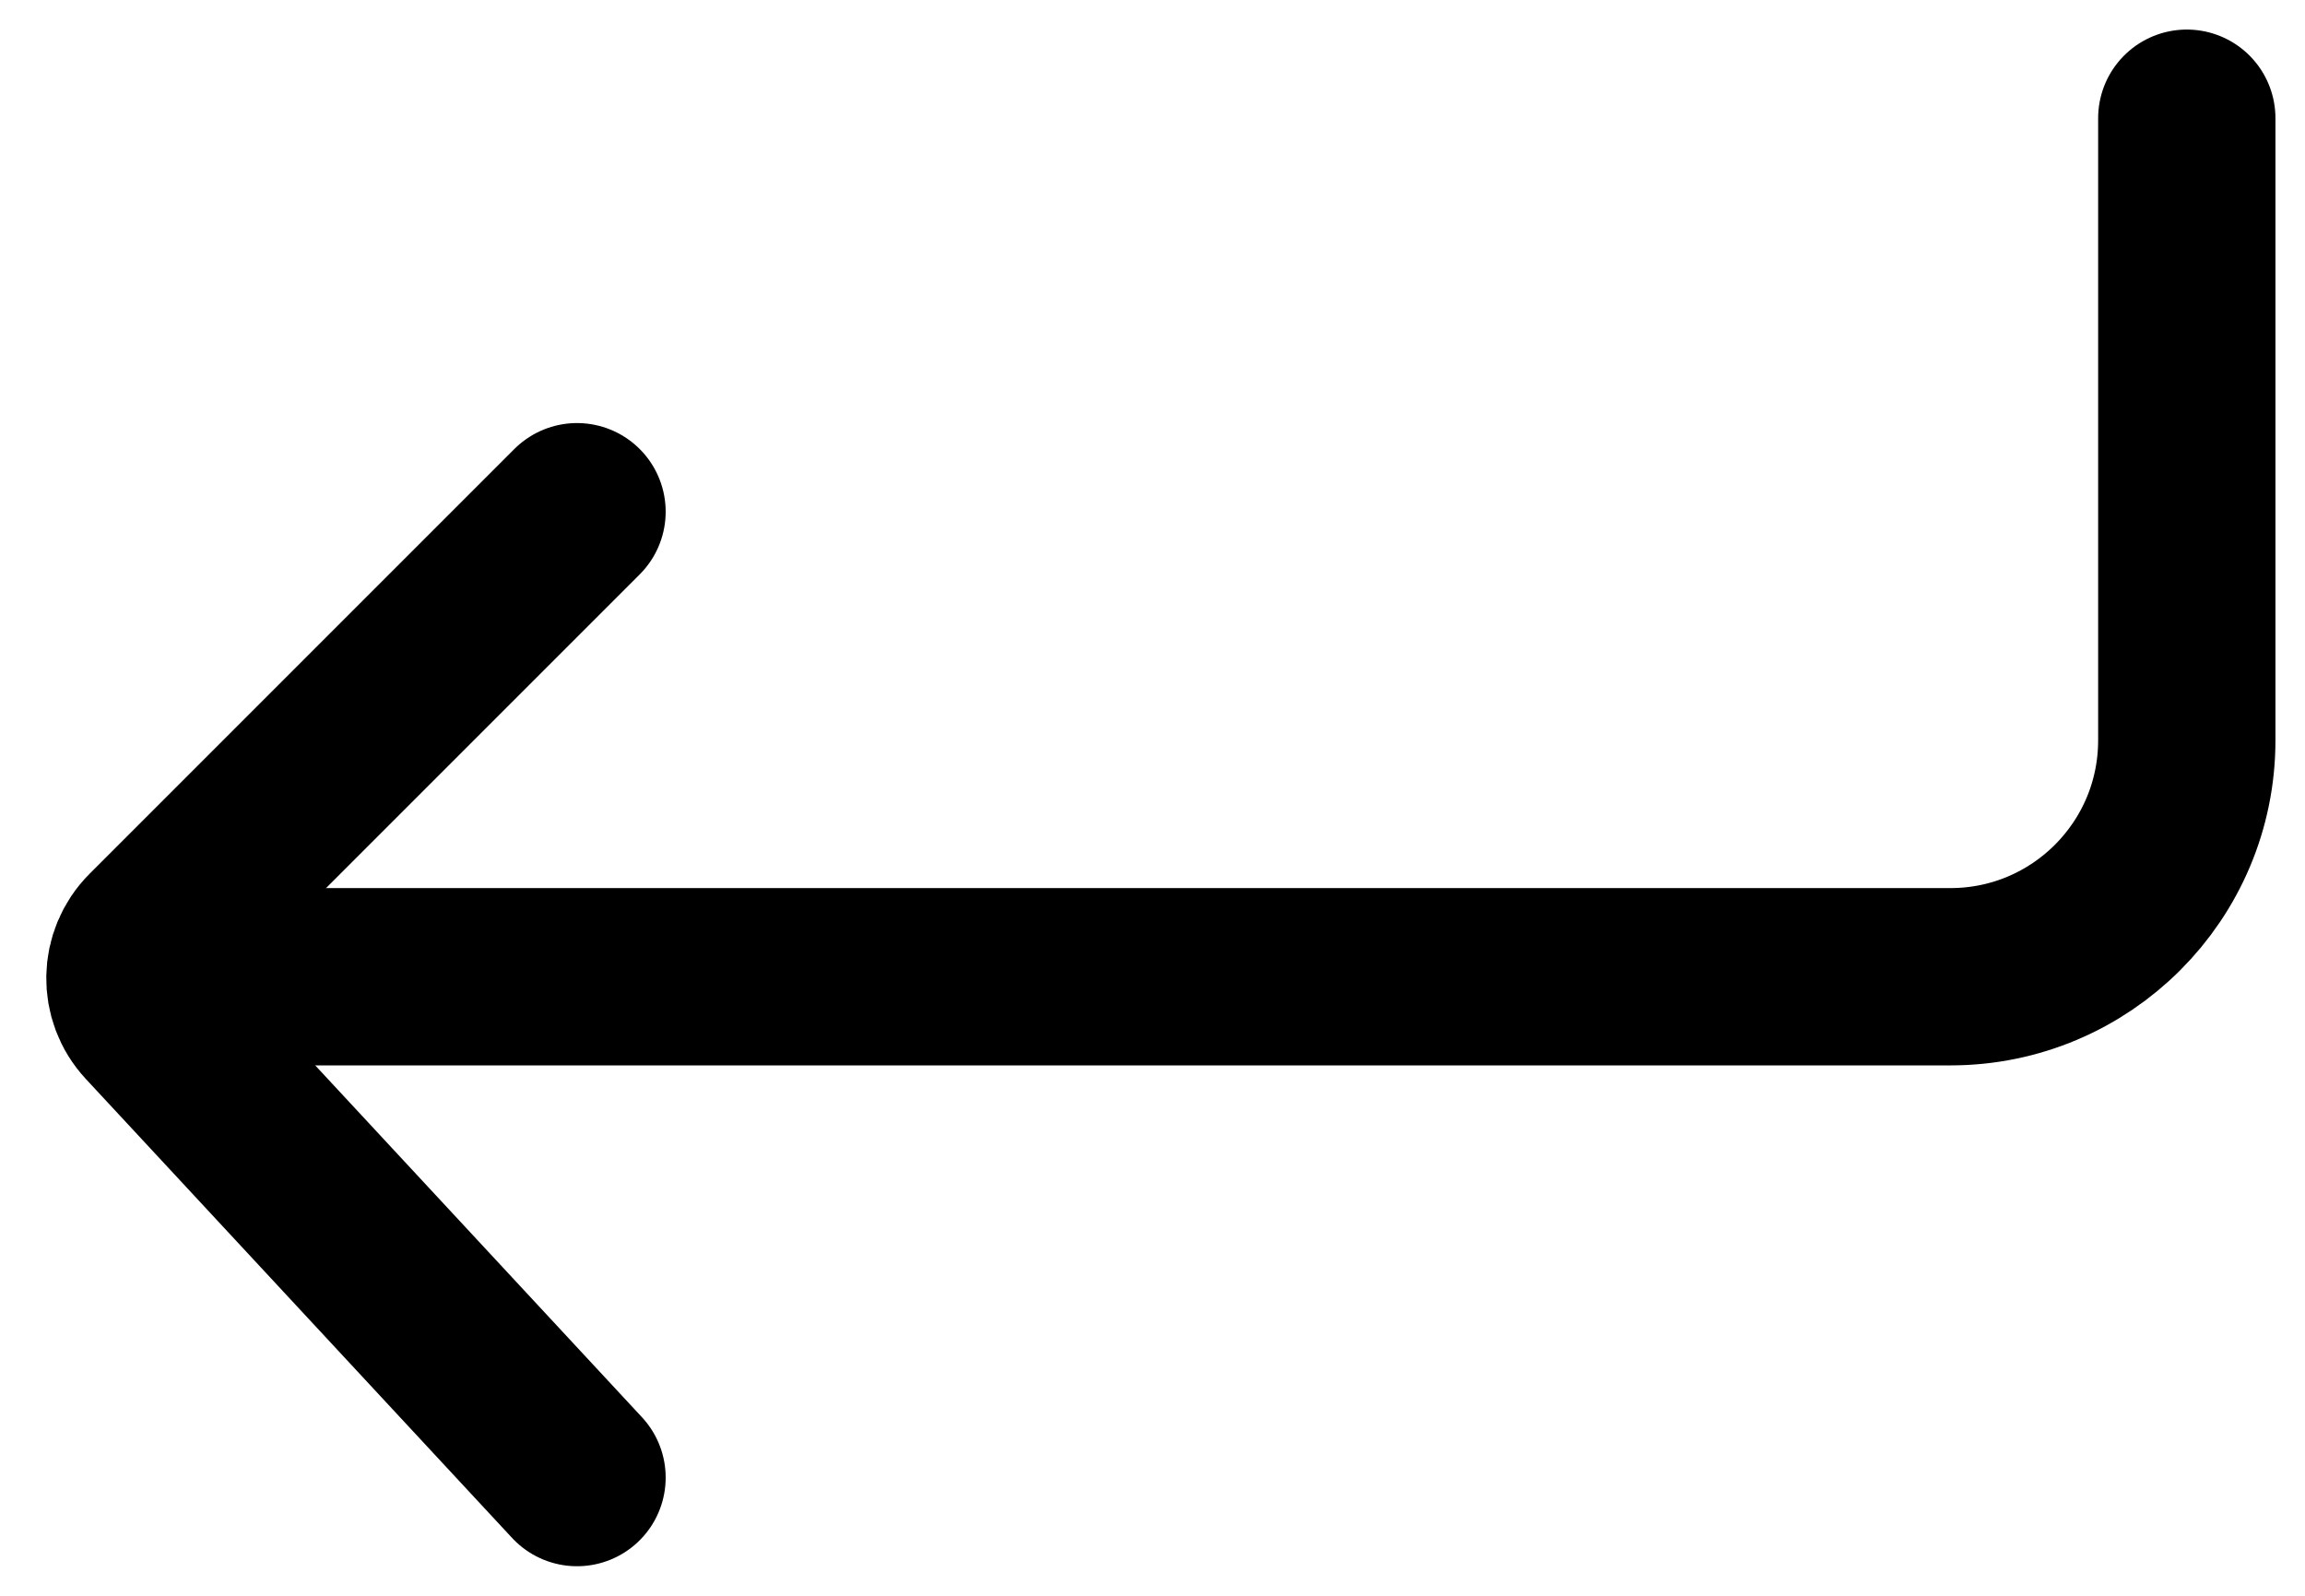 <svg width="39" height="27" viewBox="0 0 39 27" fill="none" xmlns="http://www.w3.org/2000/svg">
<path d="M9.763 25L2.55 17.233C2.184 16.839 2.196 16.226 2.576 15.845L9.763 8.658" stroke="black" stroke-width="3" stroke-linecap="round"/>
<path d="M37 2V12.526C37 14.736 35.209 16.526 33 16.526H3.105" stroke="black" stroke-width="3" stroke-linecap="round"/>
</svg>
